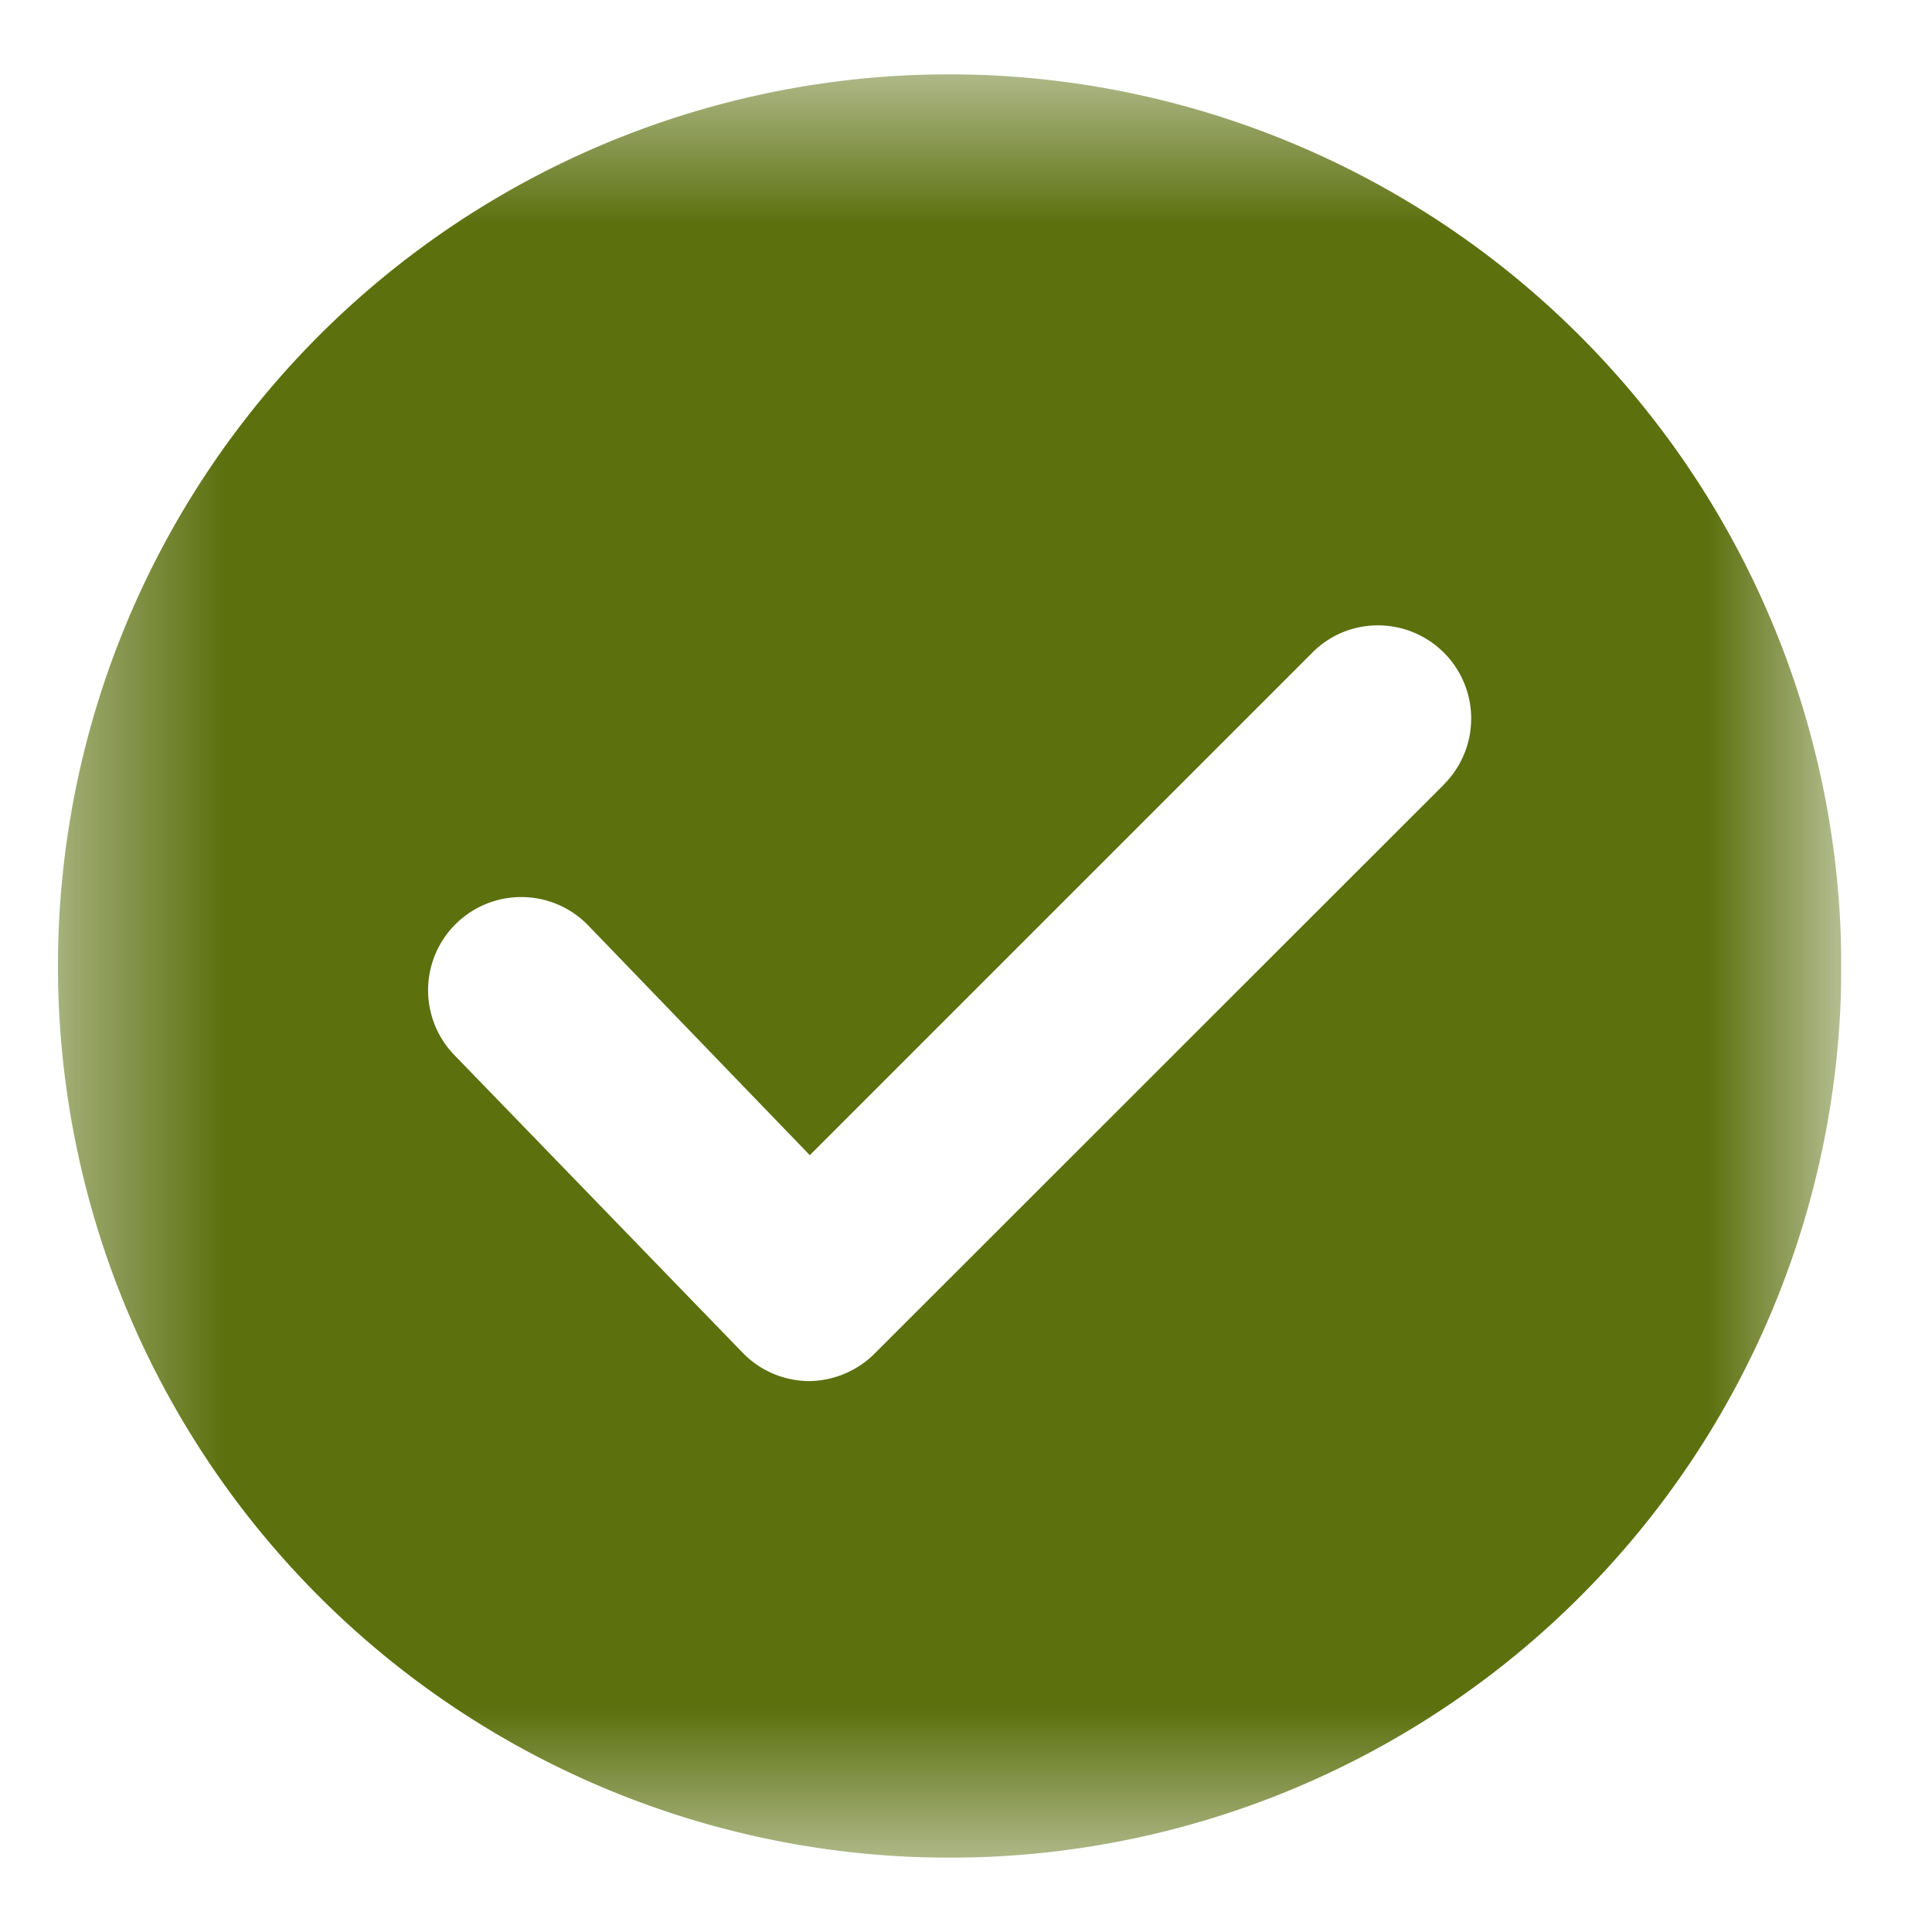 <svg width="13" height="13" fill="none" xmlns="http://www.w3.org/2000/svg"><g clip-path="url('#clip0_1_260')"><mask id="mask0_1_260" style="mask-type:luminance" maskUnits="userSpaceOnUse" x="0" y="0" width="13" height="13"><path d="M12.39.5h-12v12h12V.5Z" fill="#fff"/></mask><g mask="url('#mask0_1_260')"><path d="M6.39.5a6 6 0 1 0 6 6 6.008 6.008 0 0 0-6-6Zm3.327 4.778-3.832 3.83a.633.633 0 0 1-.444.185.626.626 0 0 1-.445-.192l-1.94-2.003a.626.626 0 0 1 .903-.87l1.49 1.545L8.83 4.392a.618.618 0 0 1 .442-.184.627.627 0 0 1 .444 1.07Z" fill="#5C700E"/></g></g><defs><clipPath id="clip0_1_260"><path fill="#fff" transform="translate(.39 .5)" d="M0 0h12v12H0z"/></clipPath></defs></svg>